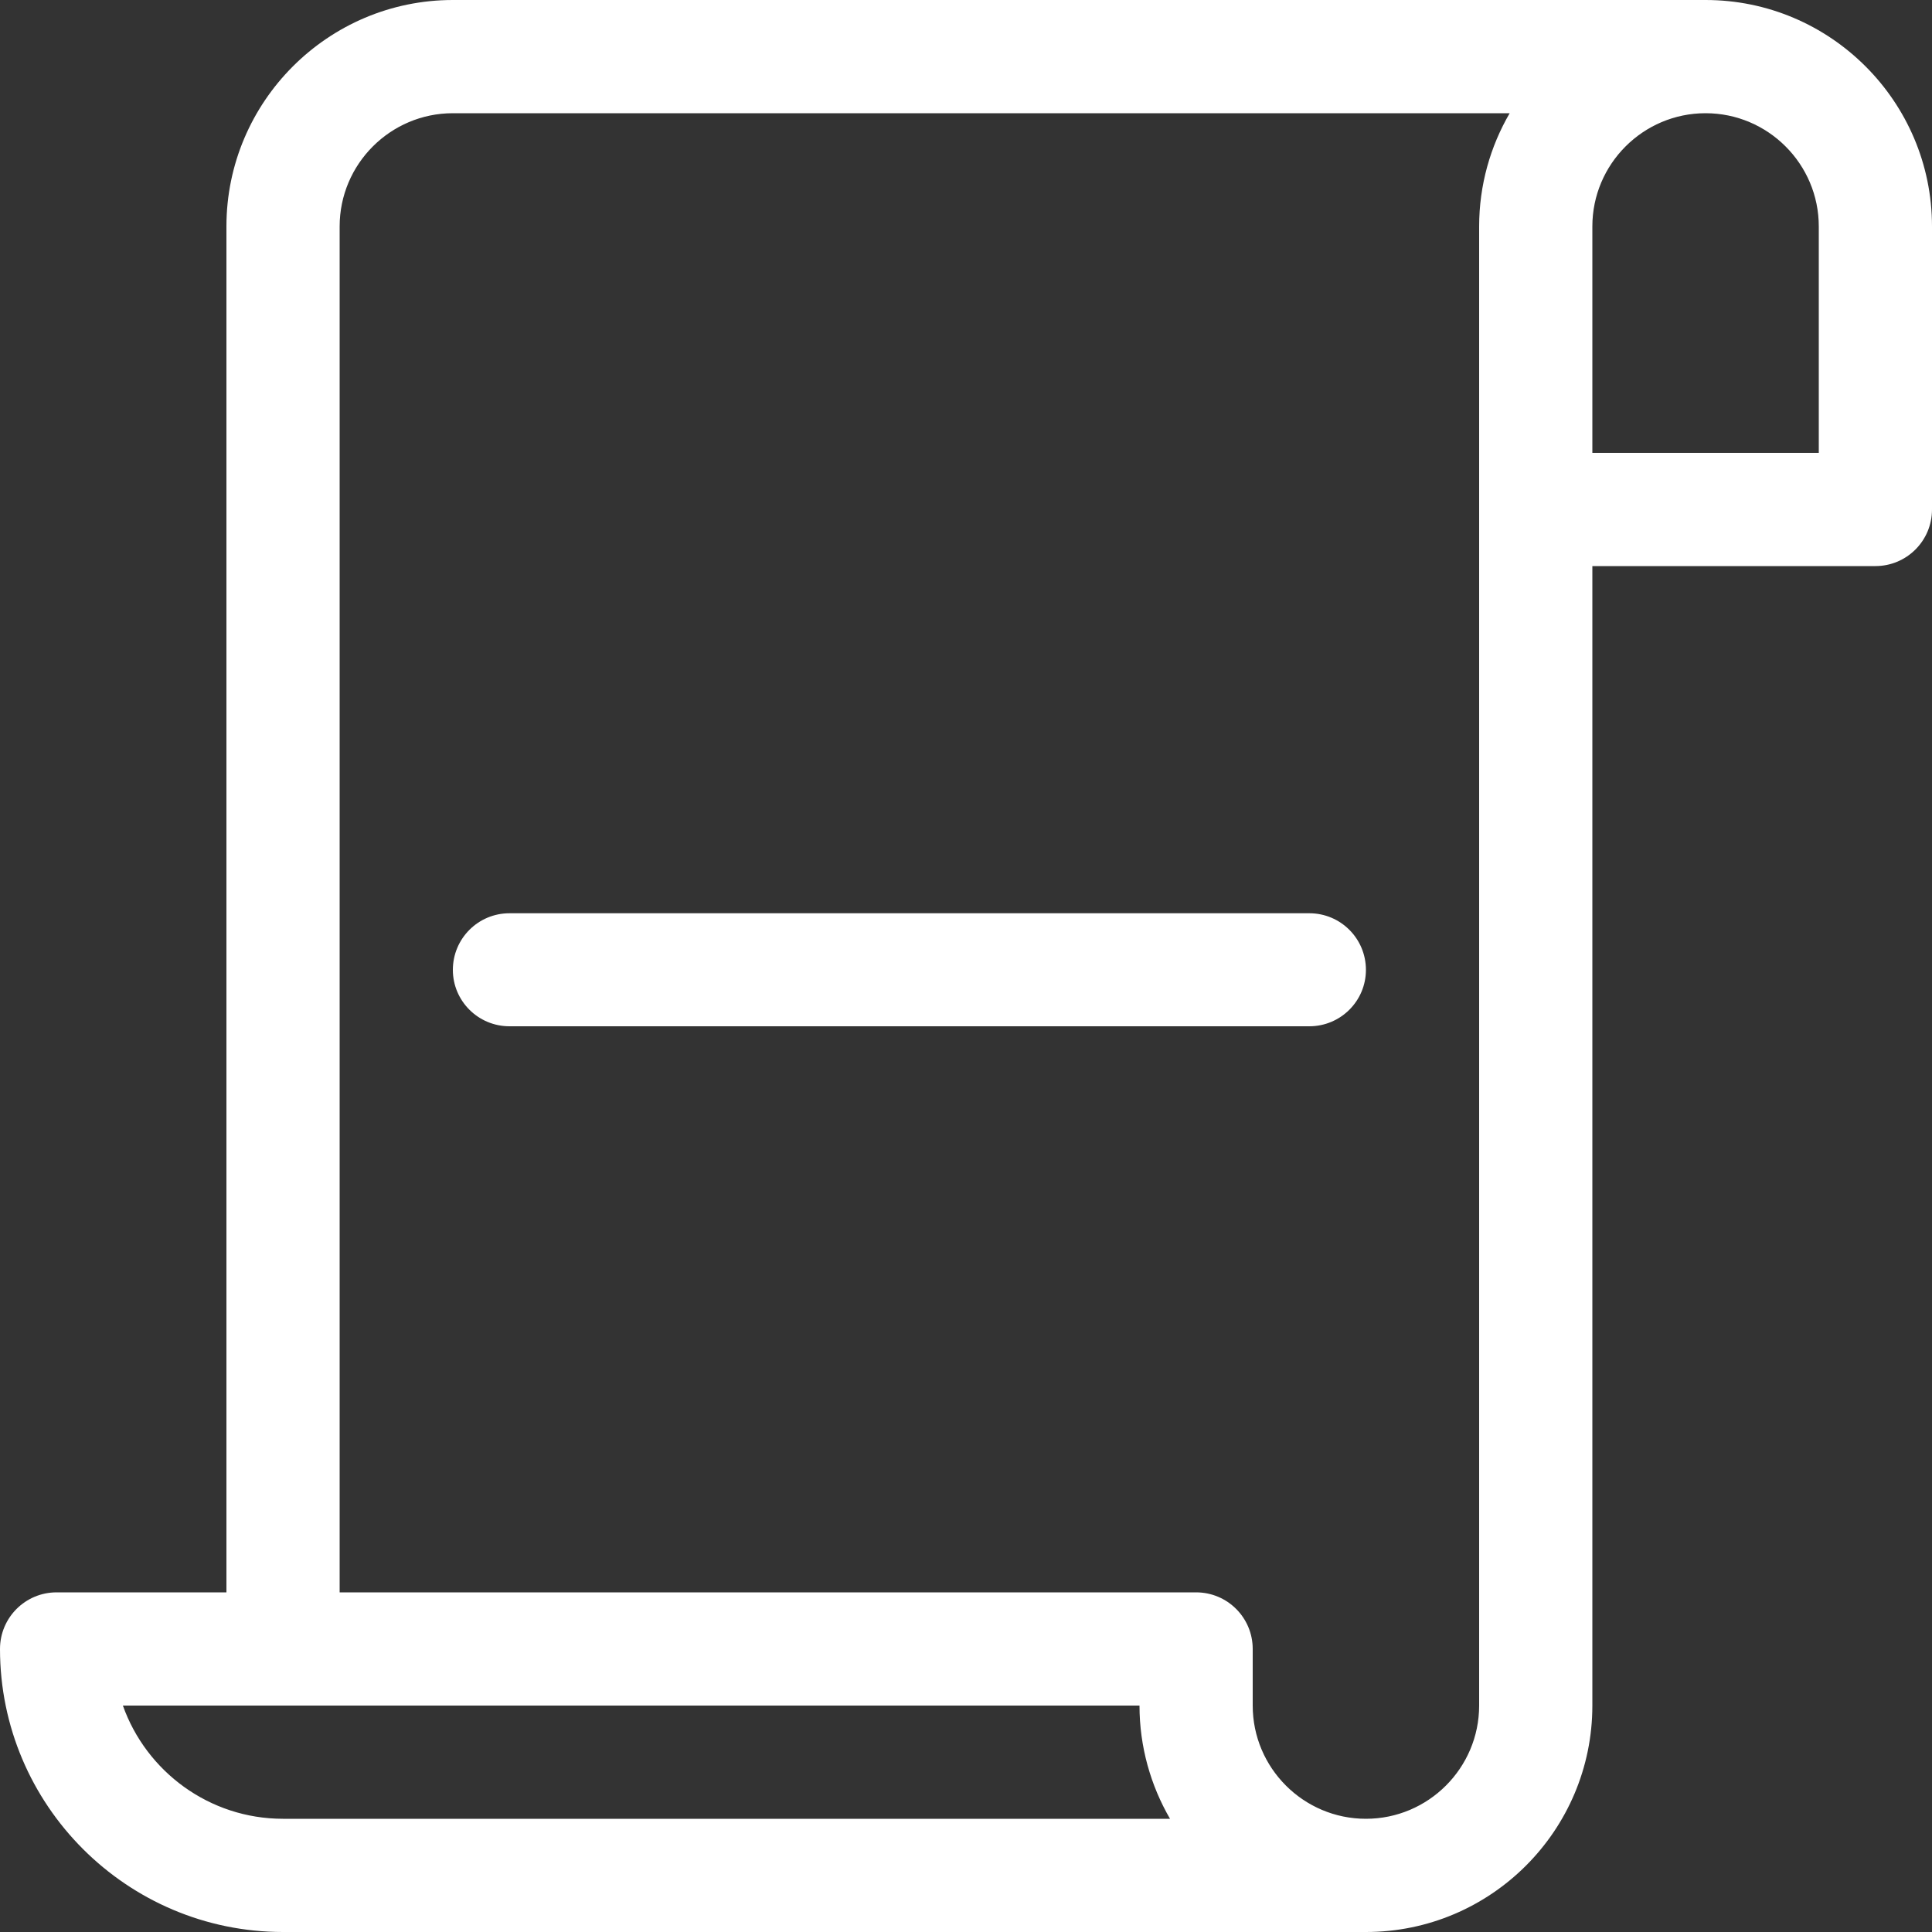 <svg width="10" height="10" viewBox="0 0 10 10" fill="none" xmlns="http://www.w3.org/2000/svg">
<rect x="0" y="0" width="10" height="10" fill="#333333" stroke="none"/>
<g clip-path="url(#clip0_7_62560)">
<path d="M8.828 0H2.344C1.698 0 1.172 0.526 1.172 1.172V8.242H0.293C0.131 8.242 0 8.373 0 8.535C0 9.343 0.657 10 1.465 10H7.07C7.717 10 8.242 9.474 8.242 8.828C8.242 8.719 8.242 3.322 8.242 2.93H9.707C9.869 2.93 10 2.799 10 2.637V1.172C10 0.526 9.474 0 8.828 0ZM1.465 9.414C1.083 9.414 0.757 9.169 0.636 8.828H5.898C5.898 9.041 5.956 9.242 6.056 9.414H1.465ZM7.07 9.414C6.747 9.414 6.484 9.151 6.484 8.828V8.535C6.484 8.373 6.353 8.242 6.191 8.242H1.758V1.172C1.758 0.849 2.021 0.586 2.344 0.586H7.814C7.714 0.758 7.656 0.958 7.656 1.172V8.828C7.656 9.151 7.393 9.414 7.07 9.414ZM9.414 2.344H8.242C8.242 2.205 8.242 1.315 8.242 1.172C8.242 0.849 8.505 0.586 8.828 0.586C9.151 0.586 9.414 0.849 9.414 1.172V2.344Z" fill="white"/>
<path d="M6.777 4.727H2.637C2.475 4.727 2.344 4.858 2.344 5.02C2.344 5.181 2.475 5.312 2.637 5.312H6.777C6.939 5.312 7.07 5.181 7.07 5.02C7.07 4.858 6.939 4.727 6.777 4.727Z" fill="white"/>
</g>
<defs>
<clipPath id="clip0_7_62560">
<rect width="10" height="10" fill="white"/>
</clipPath>
</defs>
</svg>
